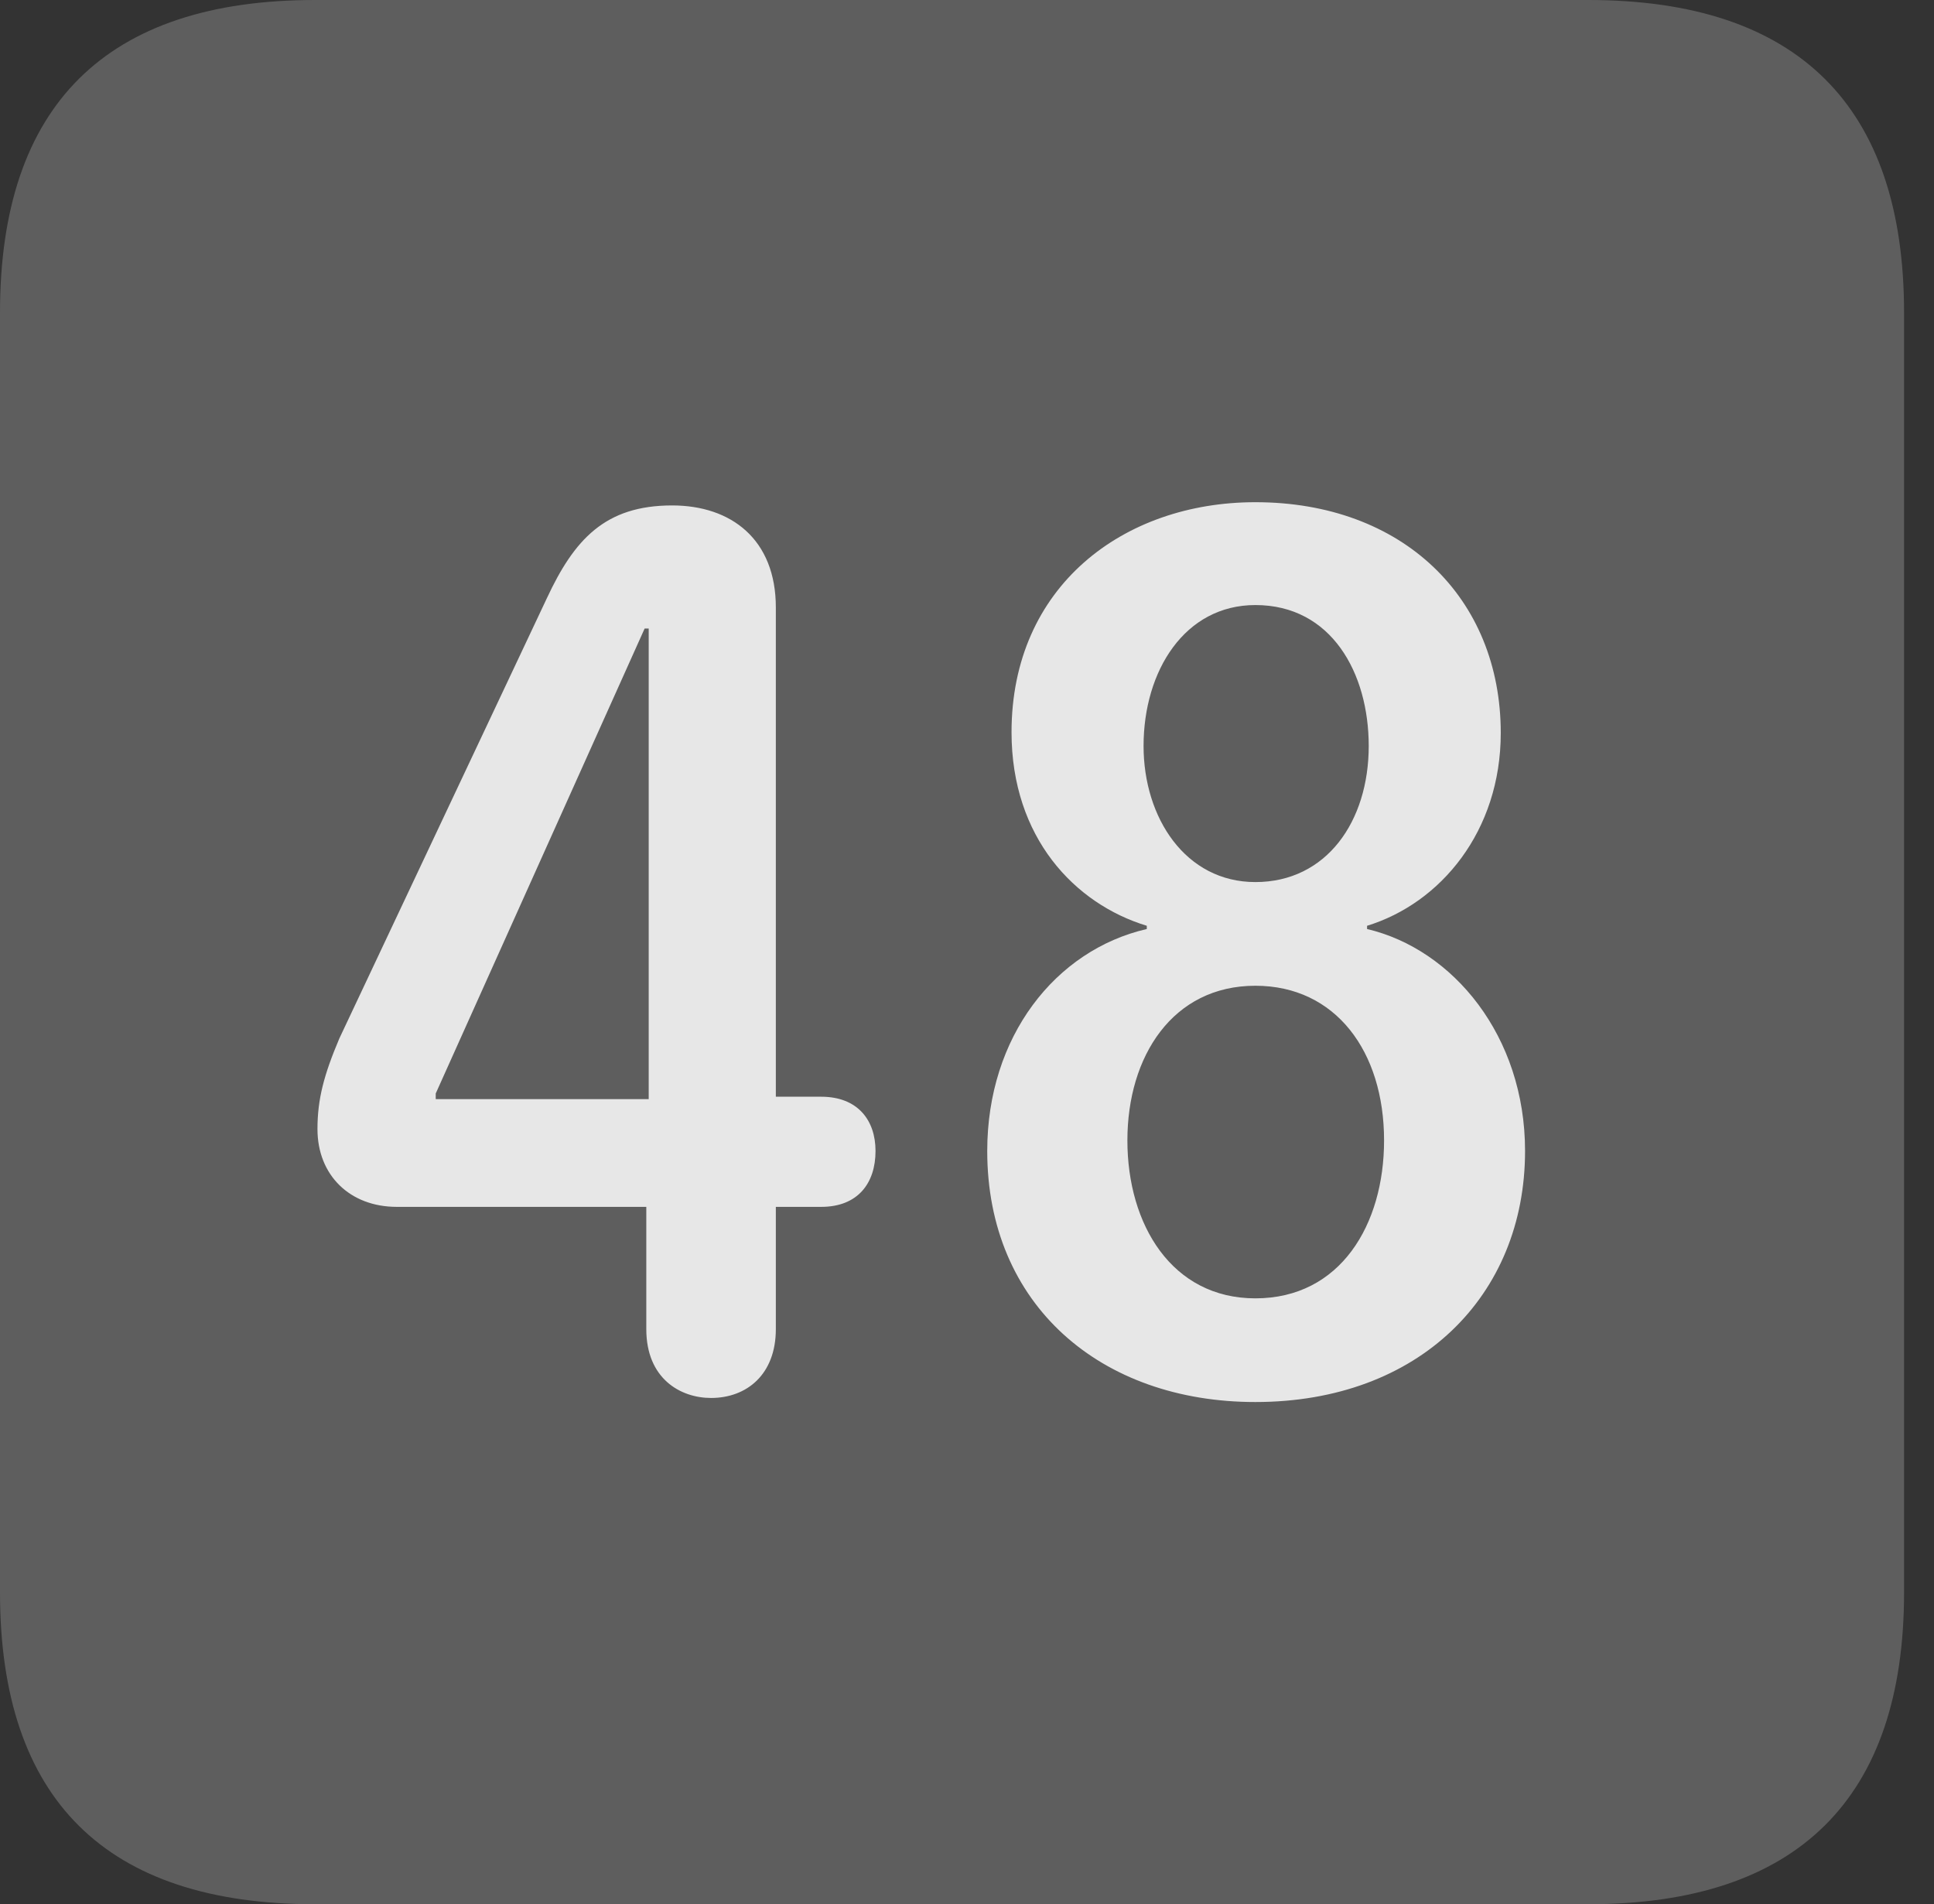 <?xml version="1.0" encoding="UTF-8"?>
<!--Generator: Apple Native CoreSVG 341-->
<!DOCTYPE svg
PUBLIC "-//W3C//DTD SVG 1.1//EN"
       "http://www.w3.org/Graphics/SVG/1.1/DTD/svg11.dtd">
<svg version="1.1" xmlns="http://www.w3.org/2000/svg" xmlns:xlink="http://www.w3.org/1999/xlink" viewBox="0 0 23.32 22.959">
 <rect x="0" y="0" width="23.32" height="22.959" fill="#333333" stroke="none"/>
 <g>
  <rect height="22.959" opacity="0" width="23.32" x="0" y="0"/>
  <path d="M3.799 22.959L19.15 22.959C21.68 22.959 22.959 21.68 22.959 19.199L22.959 3.77C22.959 1.279 21.68 0 19.15 0L3.799 0C1.279 0 0 1.27 0 3.77L0 19.199C0 21.699 1.279 22.959 3.799 22.959Z" fill="white" fill-opacity="0.212"/>
  <path d="M8.574 16.855C8.203 16.855 7.793 16.621 7.793 16.025L7.793 14.551L4.785 14.551C4.219 14.551 3.828 14.17 3.828 13.613C3.828 13.252 3.906 12.959 4.092 12.52L6.592 7.217C6.924 6.504 7.295 6.094 8.105 6.094C8.818 6.094 9.355 6.504 9.355 7.324L9.355 13.223L9.902 13.223C10.342 13.223 10.557 13.506 10.557 13.877C10.557 14.268 10.342 14.551 9.902 14.551L9.355 14.551L9.355 16.025C9.355 16.572 9.004 16.855 8.574 16.855ZM7.822 13.252L7.822 7.578L7.773 7.578L5.254 13.184L5.254 13.252ZM15.137 16.904C13.271 16.904 11.904 15.732 11.904 13.877C11.904 12.5 12.725 11.455 13.828 11.201L13.828 11.162C12.959 10.898 12.197 10.098 12.197 8.828C12.197 7.07 13.545 6.055 15.137 6.055C16.914 6.055 18.096 7.207 18.096 8.838C18.096 10.02 17.373 10.889 16.484 11.162L16.484 11.201C17.52 11.445 18.389 12.49 18.389 13.877C18.389 15.625 17.109 16.904 15.137 16.904ZM15.137 10.635C15.996 10.635 16.504 9.902 16.504 8.994C16.504 8.115 16.055 7.295 15.137 7.295C14.287 7.295 13.789 8.086 13.789 8.994C13.789 9.863 14.297 10.635 15.137 10.635ZM15.137 15.654C16.162 15.654 16.689 14.766 16.689 13.75C16.689 12.676 16.104 11.885 15.137 11.885C14.141 11.885 13.594 12.734 13.594 13.75C13.594 14.766 14.131 15.654 15.137 15.654Z" fill="white" fill-opacity="0.85"/>
 </g>
</svg>
